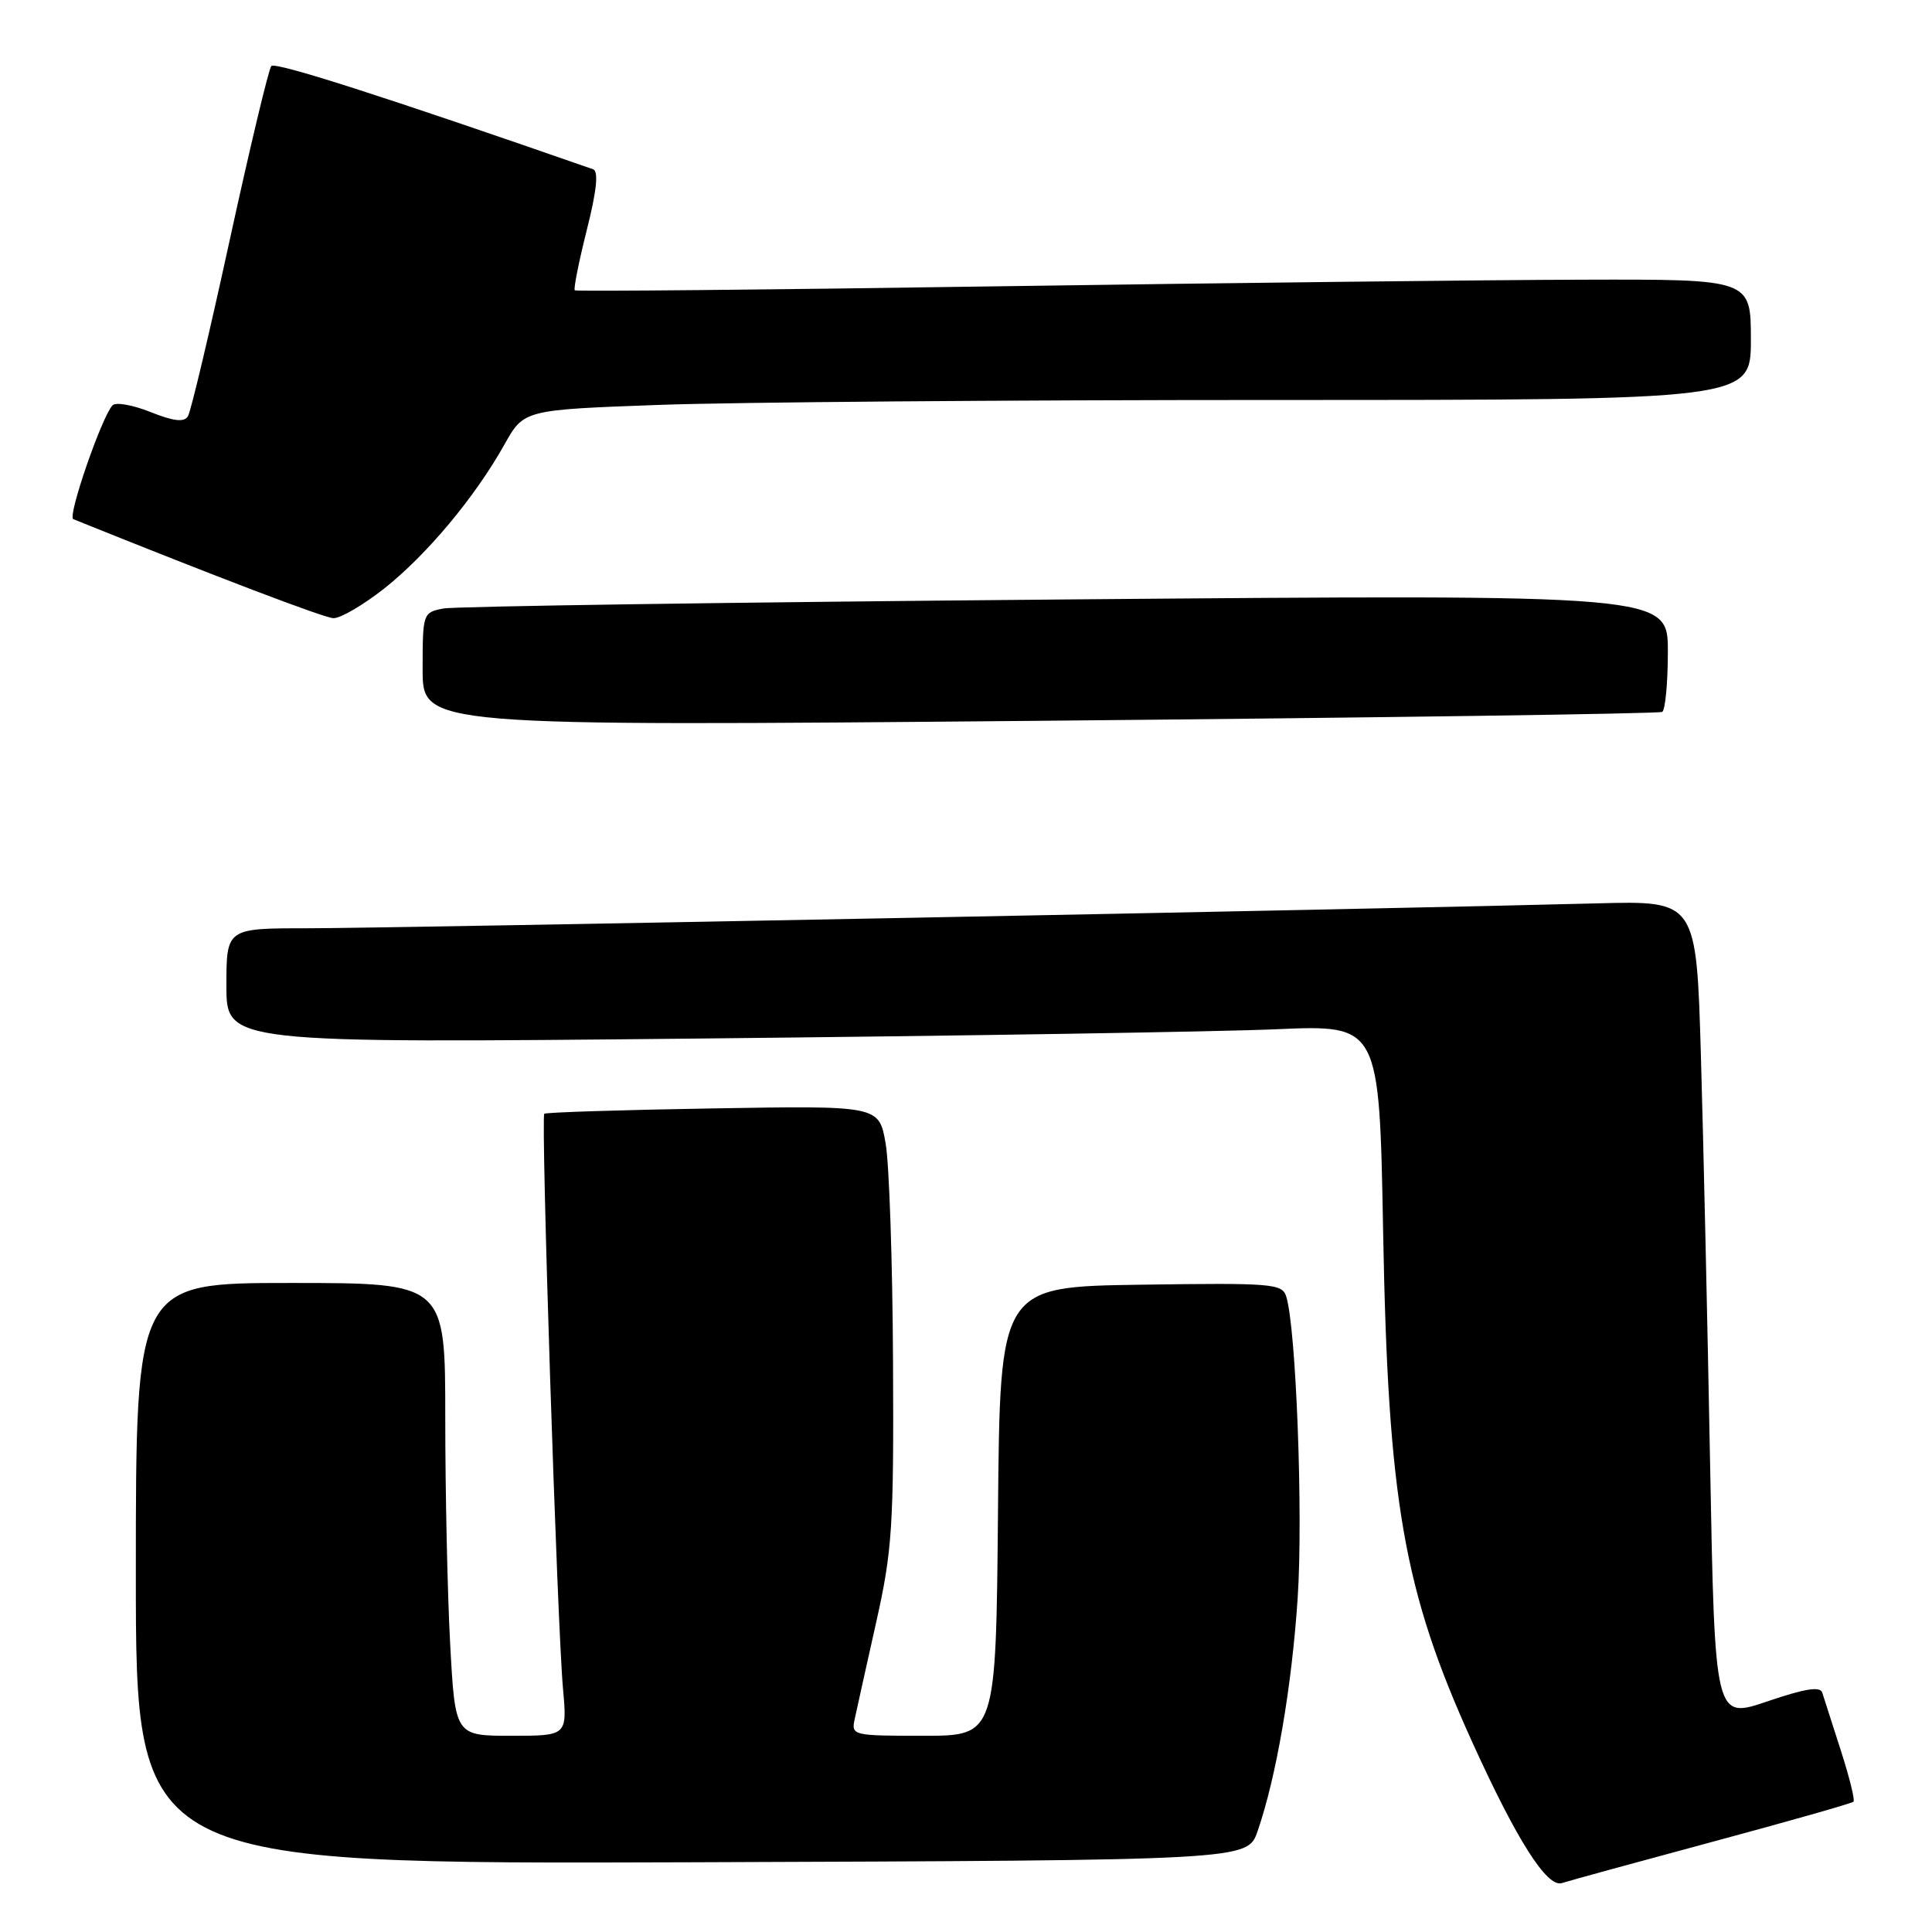 <?xml version="1.0" encoding="UTF-8" standalone="no"?>
<!DOCTYPE svg PUBLIC "-//W3C//DTD SVG 1.1//EN" "http://www.w3.org/Graphics/SVG/1.1/DTD/svg11.dtd" >
<svg xmlns="http://www.w3.org/2000/svg" xmlns:xlink="http://www.w3.org/1999/xlink" version="1.1" viewBox="0 0 256 256">
 <g >
 <path fill="currentColor"
d=" M 226.98 244.03 C 237.01 241.33 245.39 238.95 245.60 238.73 C 245.81 238.52 245.05 235.46 243.91 231.92 C 242.77 228.39 241.67 224.96 241.46 224.29 C 241.20 223.42 239.18 223.74 234.16 225.45 C 227.23 227.80 227.23 227.80 226.60 194.15 C 226.26 175.64 225.71 151.24 225.38 139.93 C 224.78 119.35 224.78 119.35 211.64 119.70 C 184.01 120.44 51.00 123.01 40.75 123.00 C 30.00 123.00 30.00 123.00 30.00 130.62 C 30.00 138.24 30.00 138.24 92.75 137.61 C 127.26 137.26 161.64 136.71 169.13 136.38 C 182.77 135.79 182.77 135.79 183.27 163.14 C 183.92 198.98 185.97 210.75 195.04 230.75 C 200.95 243.78 204.98 250.14 206.95 249.52 C 207.94 249.20 216.96 246.73 226.98 244.03 Z  M 166.63 242.66 C 169.12 235.47 171.17 223.52 171.95 211.71 C 172.68 200.67 171.74 175.91 170.43 171.79 C 169.89 170.08 168.56 169.98 151.18 170.23 C 132.50 170.50 132.50 170.50 132.24 200.25 C 131.97 230.00 131.97 230.00 122.37 230.00 C 112.93 230.00 112.78 229.96 113.26 227.75 C 113.52 226.51 114.80 220.78 116.09 215.00 C 118.23 205.46 118.44 202.30 118.33 180.50 C 118.27 167.30 117.83 154.25 117.35 151.50 C 116.47 146.50 116.47 146.50 94.49 146.87 C 82.39 147.07 72.33 147.39 72.12 147.58 C 71.65 148.01 73.83 215.25 74.60 223.75 C 75.16 230.00 75.16 230.00 67.73 230.00 C 60.31 230.00 60.31 230.00 59.65 217.84 C 59.29 211.16 59.00 197.66 59.00 187.84 C 59.00 170.00 59.00 170.00 38.50 170.00 C 18.00 170.00 18.00 170.00 18.00 208.51 C 18.00 247.01 18.00 247.01 91.65 246.76 C 165.30 246.50 165.30 246.50 166.63 242.66 Z  M 220.25 94.33 C 220.66 94.08 221.00 90.48 221.00 86.32 C 221.00 78.76 221.00 78.76 141.25 79.43 C 97.39 79.80 60.26 80.34 58.75 80.63 C 56.04 81.15 56.00 81.27 56.00 88.70 C 56.00 96.24 56.00 96.24 137.75 95.51 C 182.71 95.10 219.84 94.57 220.25 94.33 Z  M 50.90 77.99 C 56.55 73.52 62.94 65.87 66.84 58.90 C 69.42 54.30 69.42 54.30 87.37 53.65 C 97.24 53.29 133.82 53.00 168.66 53.00 C 232.00 53.00 232.00 53.00 232.00 45.00 C 232.00 37.00 232.00 37.00 209.75 37.06 C 197.51 37.09 162.53 37.49 132.00 37.94 C 101.47 38.40 76.35 38.63 76.16 38.47 C 75.98 38.30 76.69 34.71 77.75 30.49 C 79.07 25.26 79.33 22.69 78.59 22.43 C 50.92 12.79 36.46 8.16 35.95 8.75 C 35.60 9.16 33.12 19.52 30.45 31.76 C 27.78 44.01 25.29 54.54 24.90 55.16 C 24.39 55.98 23.02 55.82 19.95 54.60 C 17.61 53.66 15.35 53.26 14.92 53.70 C 13.50 55.17 8.90 68.47 9.71 68.79 C 28.76 76.47 42.87 81.84 44.16 81.91 C 45.07 81.96 48.10 80.19 50.90 77.99 Z "/>
</g>
</svg>